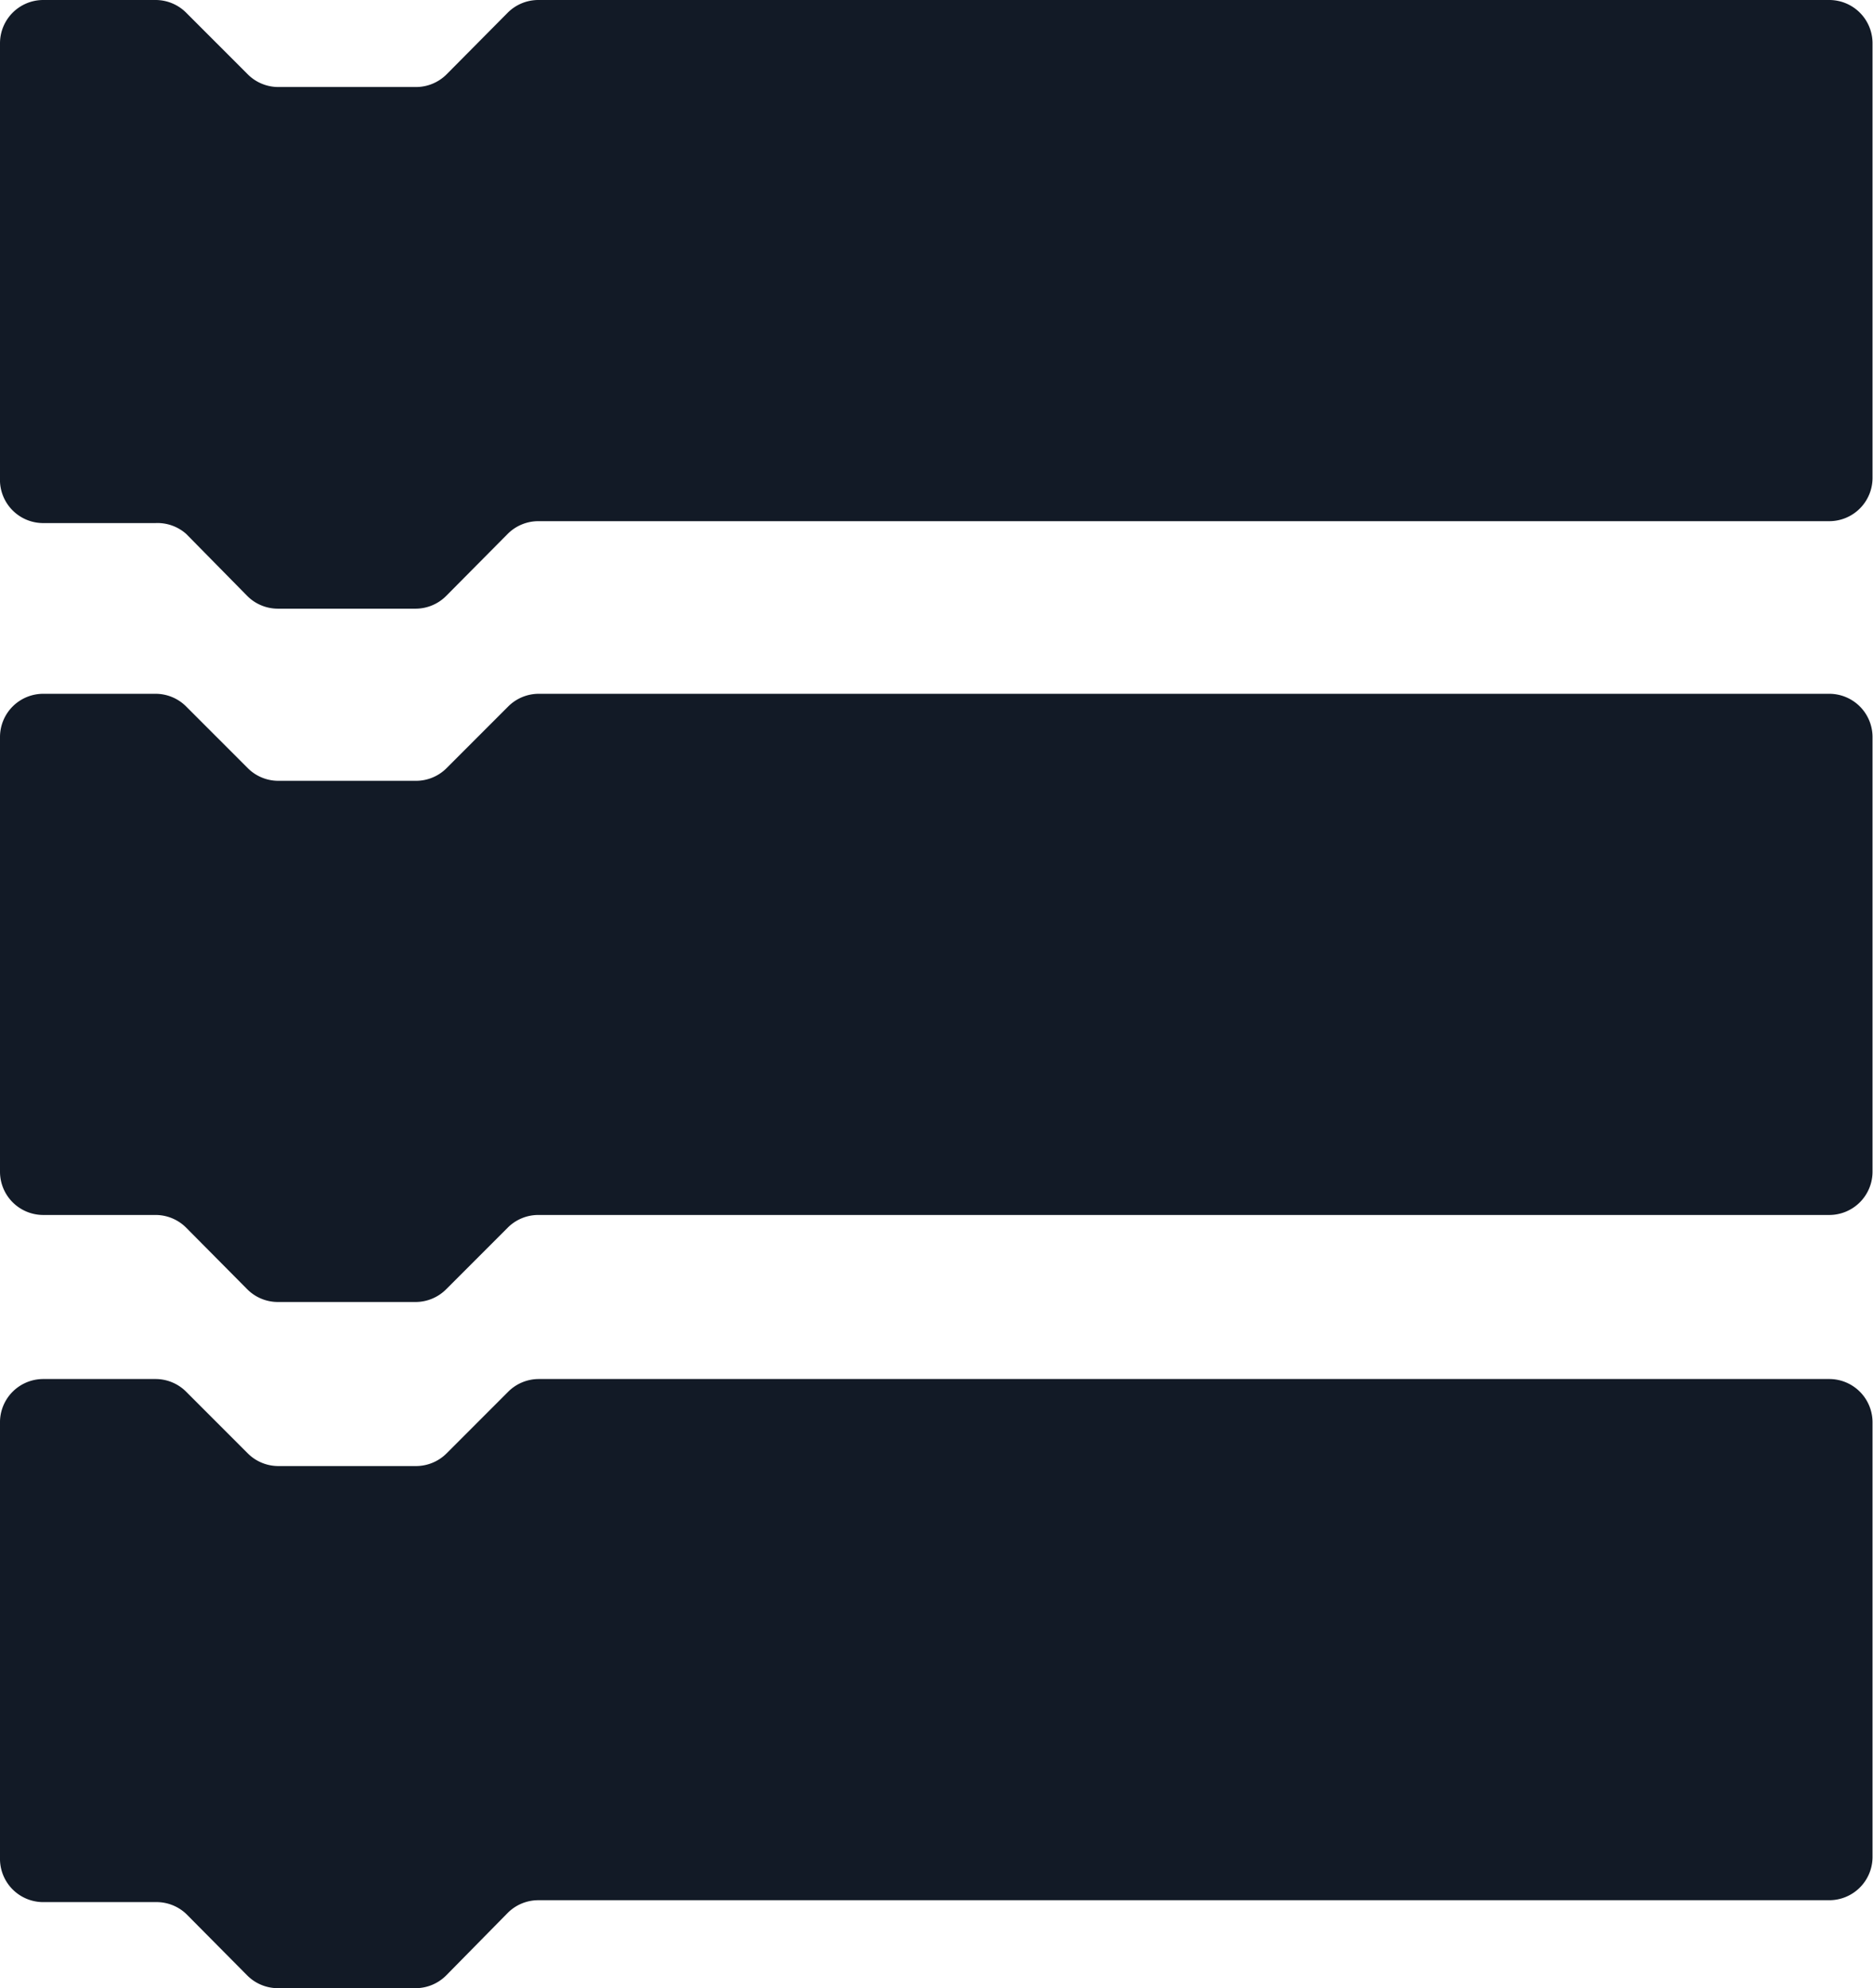 <svg xmlns="http://www.w3.org/2000/svg" viewBox="0 0 39.41 41.81"><defs><style>.cls-1{fill:#121a26;}</style></defs><title>Asset 1</title><g id="Layer_2" data-name="Layer 2"><g id="Artboard_2" data-name="Artboard 2"><path id="path-1" class="cls-1" d="M0,29.93A.91.91,0,0,1,.91,29H3.27a.91.91,0,0,1,.65.27l1.29,1.29a.91.91,0,0,0,.65.27H8.75a.91.91,0,0,0,.65-.27l1.29-1.29a.91.91,0,0,1,.65-.27H38.49a.91.91,0,0,1,.91.91v9.14a.91.91,0,0,1-.91.91H11.33a.91.91,0,0,0-.65.27L9.39,41.54a.91.91,0,0,1-.65.27H5.85a.91.91,0,0,1-.65-.27L3.92,40.25A.91.91,0,0,0,3.27,40H.91A.91.91,0,0,1,0,39.07Z"/><path id="path-1-2" data-name="path-1" class="cls-1" d="M0,15.5a.91.91,0,0,1,.91-.91H3.27a.91.91,0,0,1,.65.27l1.29,1.29a.91.91,0,0,0,.65.27H8.75a.91.91,0,0,0,.65-.27l1.29-1.29a.91.91,0,0,1,.65-.27H38.49a.91.91,0,0,1,.91.91v9.14a.91.91,0,0,1-.91.91H11.33a.91.91,0,0,0-.65.27L9.39,27.11a.91.91,0,0,1-.65.27H5.85a.91.91,0,0,1-.65-.27L3.92,25.82a.91.91,0,0,0-.65-.27H.91A.91.91,0,0,1,0,24.64Z"/><path id="path-1-3" data-name="path-1" class="cls-1" d="M0,.91A.91.91,0,0,1,.91,0H3.27a.91.91,0,0,1,.65.27L5.21,1.56a.91.91,0,0,0,.65.27H8.75a.91.91,0,0,0,.65-.27L10.68.27A.91.91,0,0,1,11.33,0H38.49a.91.91,0,0,1,.91.91v9.14a.91.91,0,0,1-.91.91H11.33a.91.91,0,0,0-.65.27L9.39,12.53a.91.91,0,0,1-.65.27H5.85a.91.91,0,0,1-.65-.27L3.92,11.23A.91.91,0,0,0,3.27,11H.91A.91.91,0,0,1,0,10.05Z"/></g></g></svg>